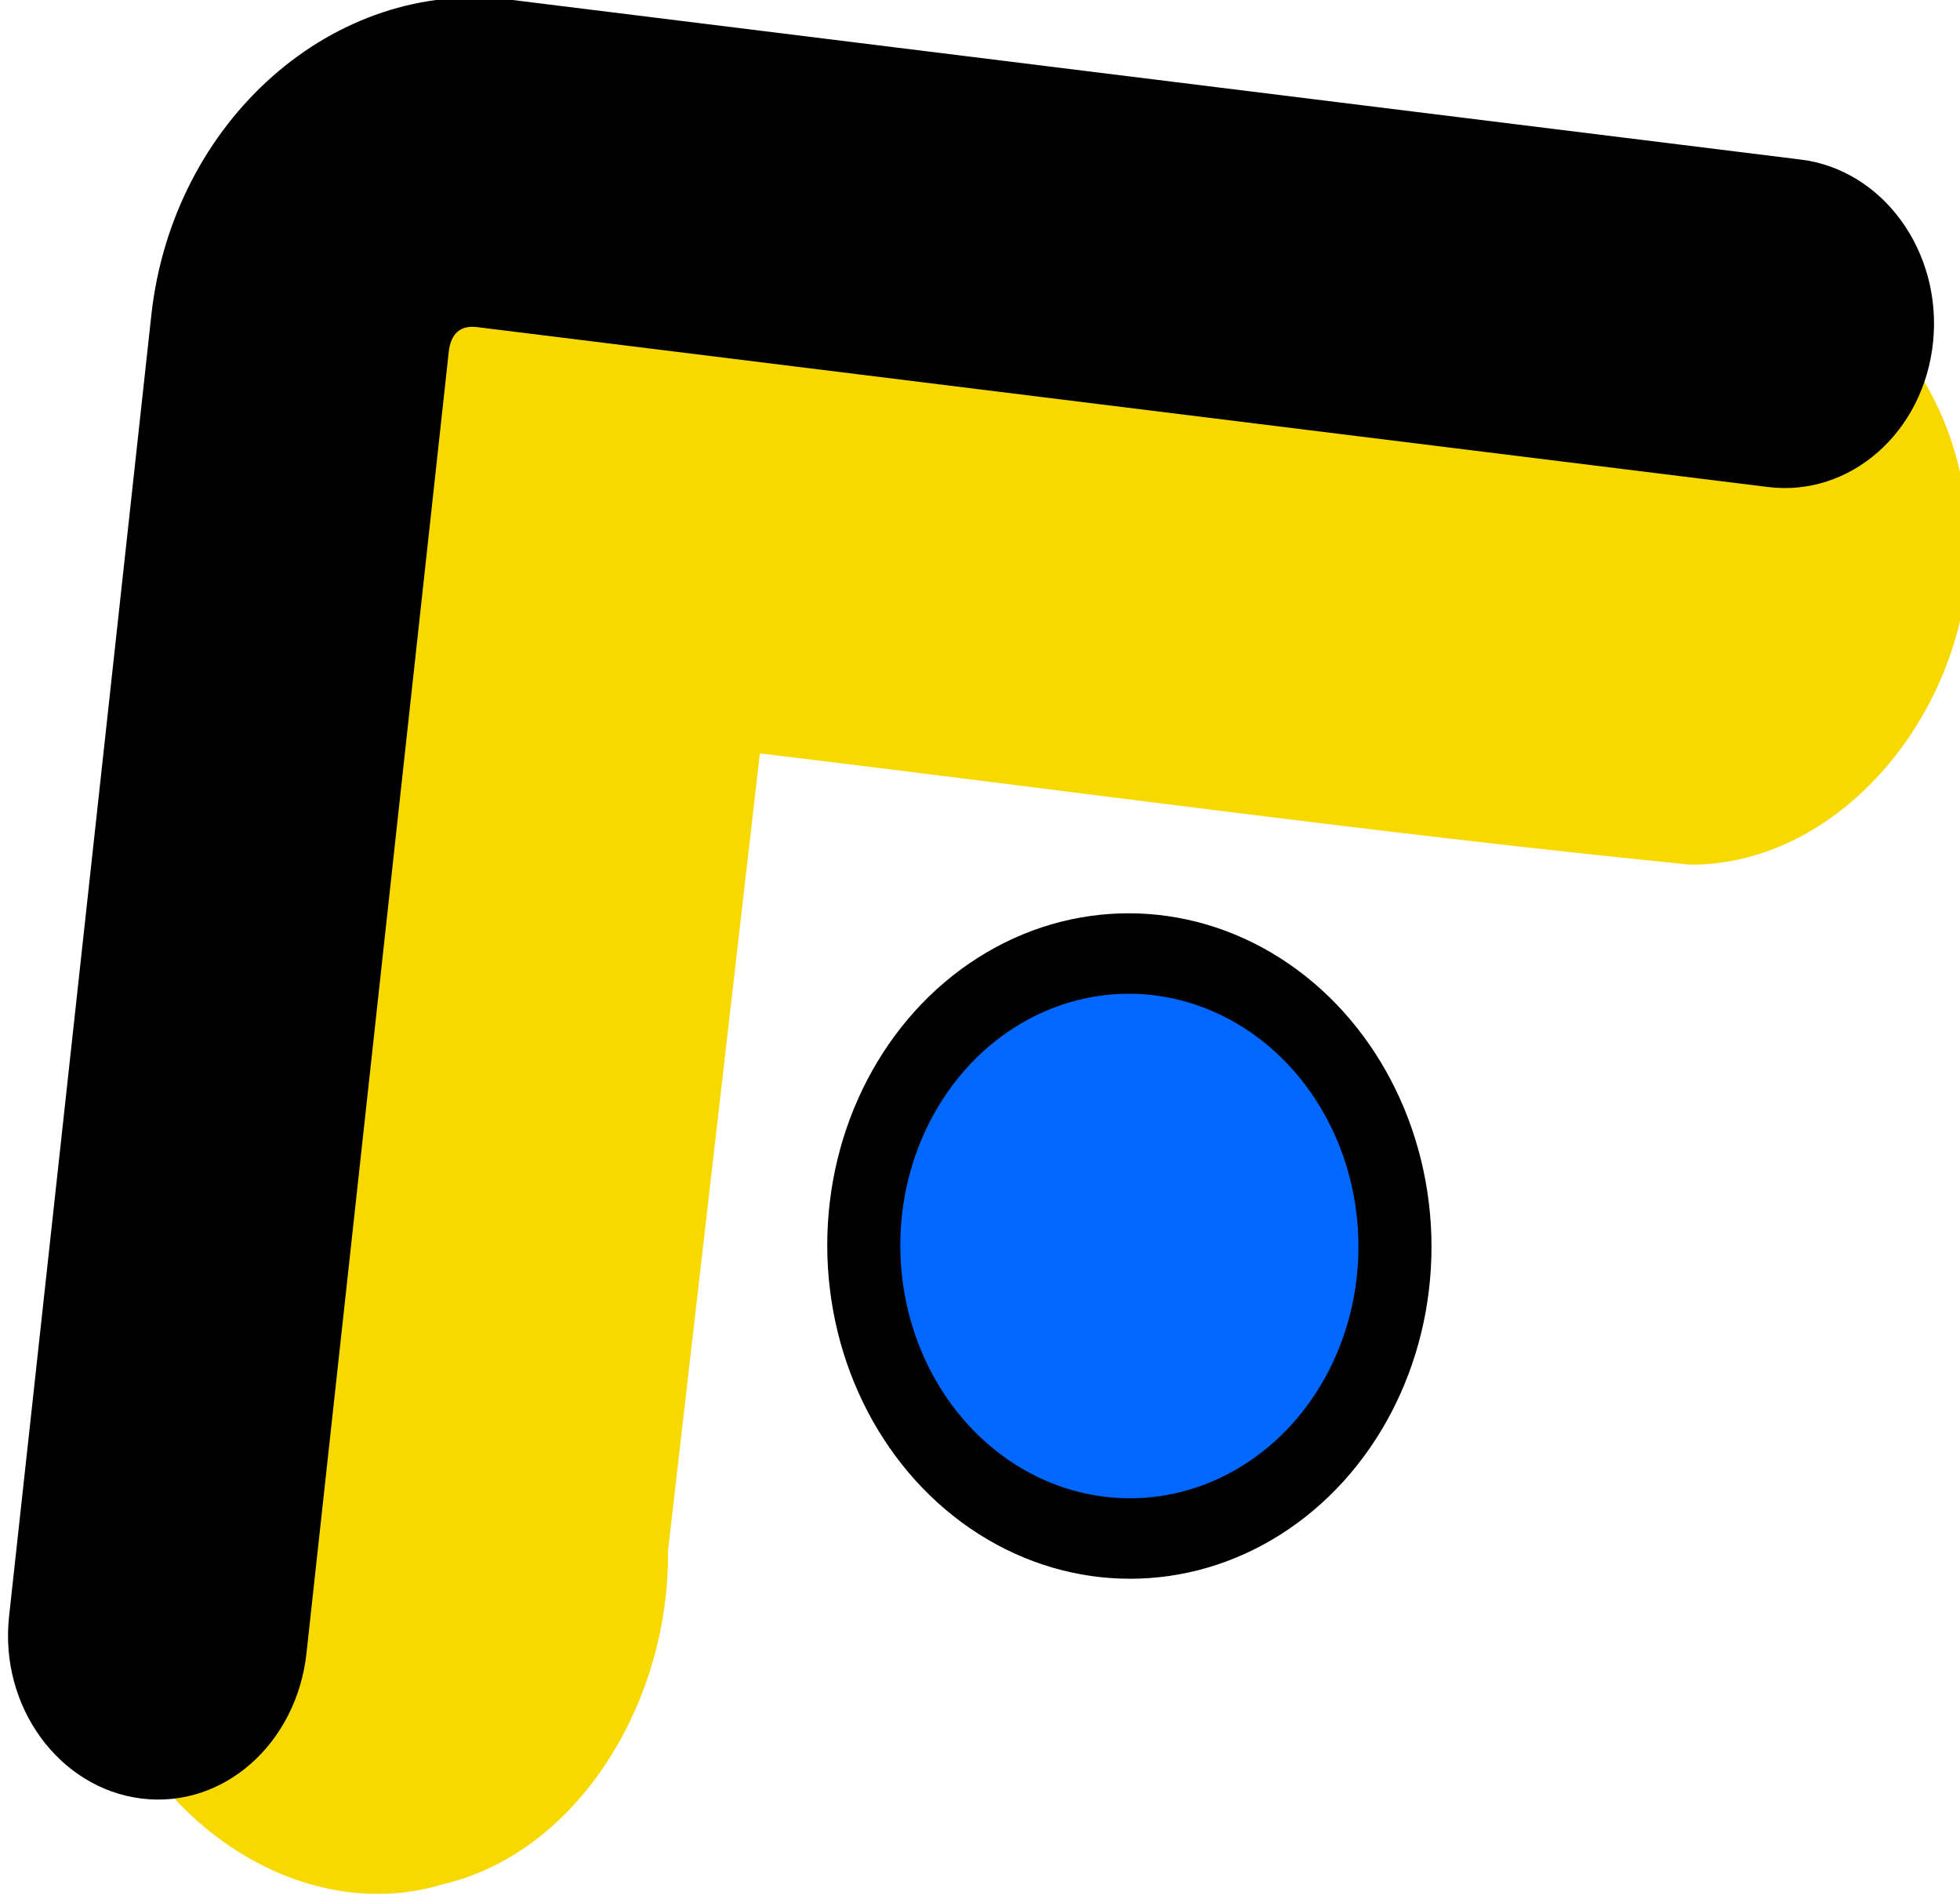 <?xml version="1.0" encoding="UTF-8" standalone="no"?>
<!-- Created with Inkscape (http://www.inkscape.org/) -->

<svg
   width="8.62mm"
   height="8.352mm"
   viewBox="0 0 8.62 8.352"
   version="1.1"
   id="svg5"
   inkscape:version="1.2.2 (732a01da63, 2022-12-09)"
   sodipodi:docname="designs.svg"
   xmlns:inkscape="http://www.inkscape.org/namespaces/inkscape"
   xmlns:sodipodi="http://sodipodi.sourceforge.net/DTD/sodipodi-0.dtd"
   xmlns="http://www.w3.org/2000/svg"
   xmlns:svg="http://www.w3.org/2000/svg">
  <sodipodi:namedview
     id="namedview7"
     pagecolor="#ffffff"
     bordercolor="#666666"
     borderopacity="1.0"
     inkscape:showpageshadow="2"
     inkscape:pageopacity="0.0"
     inkscape:pagecheckerboard="0"
     inkscape:deskcolor="#d1d1d1"
     inkscape:document-units="mm"
     showgrid="false"
     inkscape:zoom="0.80800365"
     inkscape:cx="327.35001"
     inkscape:cy="289.60265"
     inkscape:window-width="1920"
     inkscape:window-height="1057"
     inkscape:window-x="-8"
     inkscape:window-y="-8"
     inkscape:window-maximized="1"
     inkscape:current-layer="layer1" />
  <defs
     id="defs2" />
  <g
     inkscape:label="Layer 1"
     inkscape:groupmode="layer"
     id="layer1"
     transform="translate(-95.154,-138.921)">
    <g
       id="g1435"
       transform="matrix(0.218,0.027,-0.024,0.24,88.427,122.869)"
       inkscape:label=" Mouse Press"
       inkscape:export-filename="Mouse_press.svg"
       inkscape:export-xdpi="26.083912"
       inkscape:export-ydpi="26.083912">
      <circle
         style="fill:#0067ff;fill-opacity:1;fill-rule:evenodd;stroke:#000000;stroke-width:1.465;stroke-linecap:butt;stroke-linejoin:miter;stroke-dasharray:none;stroke-opacity:1"
         id="circle1429"
         cx="53.204"
         cy="89.095"
         r="5.326"
         transform="rotate(-6.357)" />
      <path
         id="path1289-1"
         style="color:#000000;display:inline;fill:#f7d900;fill-opacity:1;fill-rule:evenodd;stroke-width:0.802;stroke-linecap:round;stroke-linejoin:round;-inkscape-stroke:none;paint-order:fill markers stroke"
         inkscape:label="inner"
         d="m 71.987,63.018 c -7.224,0.092 -14.452,-0.075 -21.674,0.102 -4.412,0.505 -7.875,4.903 -7.443,9.303 0.028,6.962 -0.315,11.752 -0.17,18.712 0.366,3.475 4.4,5.913 7.644,4.608 2.647,-0.889 4.144,-3.838 3.811,-6.527 l 0.242,-14.647 c 6.256,-0.022 12.516,0.066 18.769,-0.073 3.452,-0.386 5.831,-4.368 4.623,-7.604 -0.818,-2.395 -3.302,-3.969 -5.803,-3.873 z"
         sodipodi:nodetypes="sccccccccss" />
      <path
         style="color:#000000;display:inline;fill:#000000;fill-rule:evenodd;stroke-width:1;stroke-linecap:round;stroke-linejoin:round;-inkscape-stroke:none;paint-order:fill markers stroke"
         d="m 47.911,61.487 c -3.557,-9e-6 -6.478,2.956 -6.514,6.514 l -0.242,23.87 c -0.017,1.657 1.343,3 3,3 1.657,1.6e-5 2.983,-1.343 3,-3 l 0.242,-23.87 c 0.003,-0.337 0.177,-0.514 0.514,-0.514 l 26.045,10e-7 c 1.657,1.7e-5 3,-1.343 3,-3 1.5e-5,-1.657 -1.343,-3 -3,-3 z"
         id="path1411-1"
         inkscape:label="outer"
         sodipodi:nodetypes="sssssssssss" />
    </g>
  </g>
</svg>
